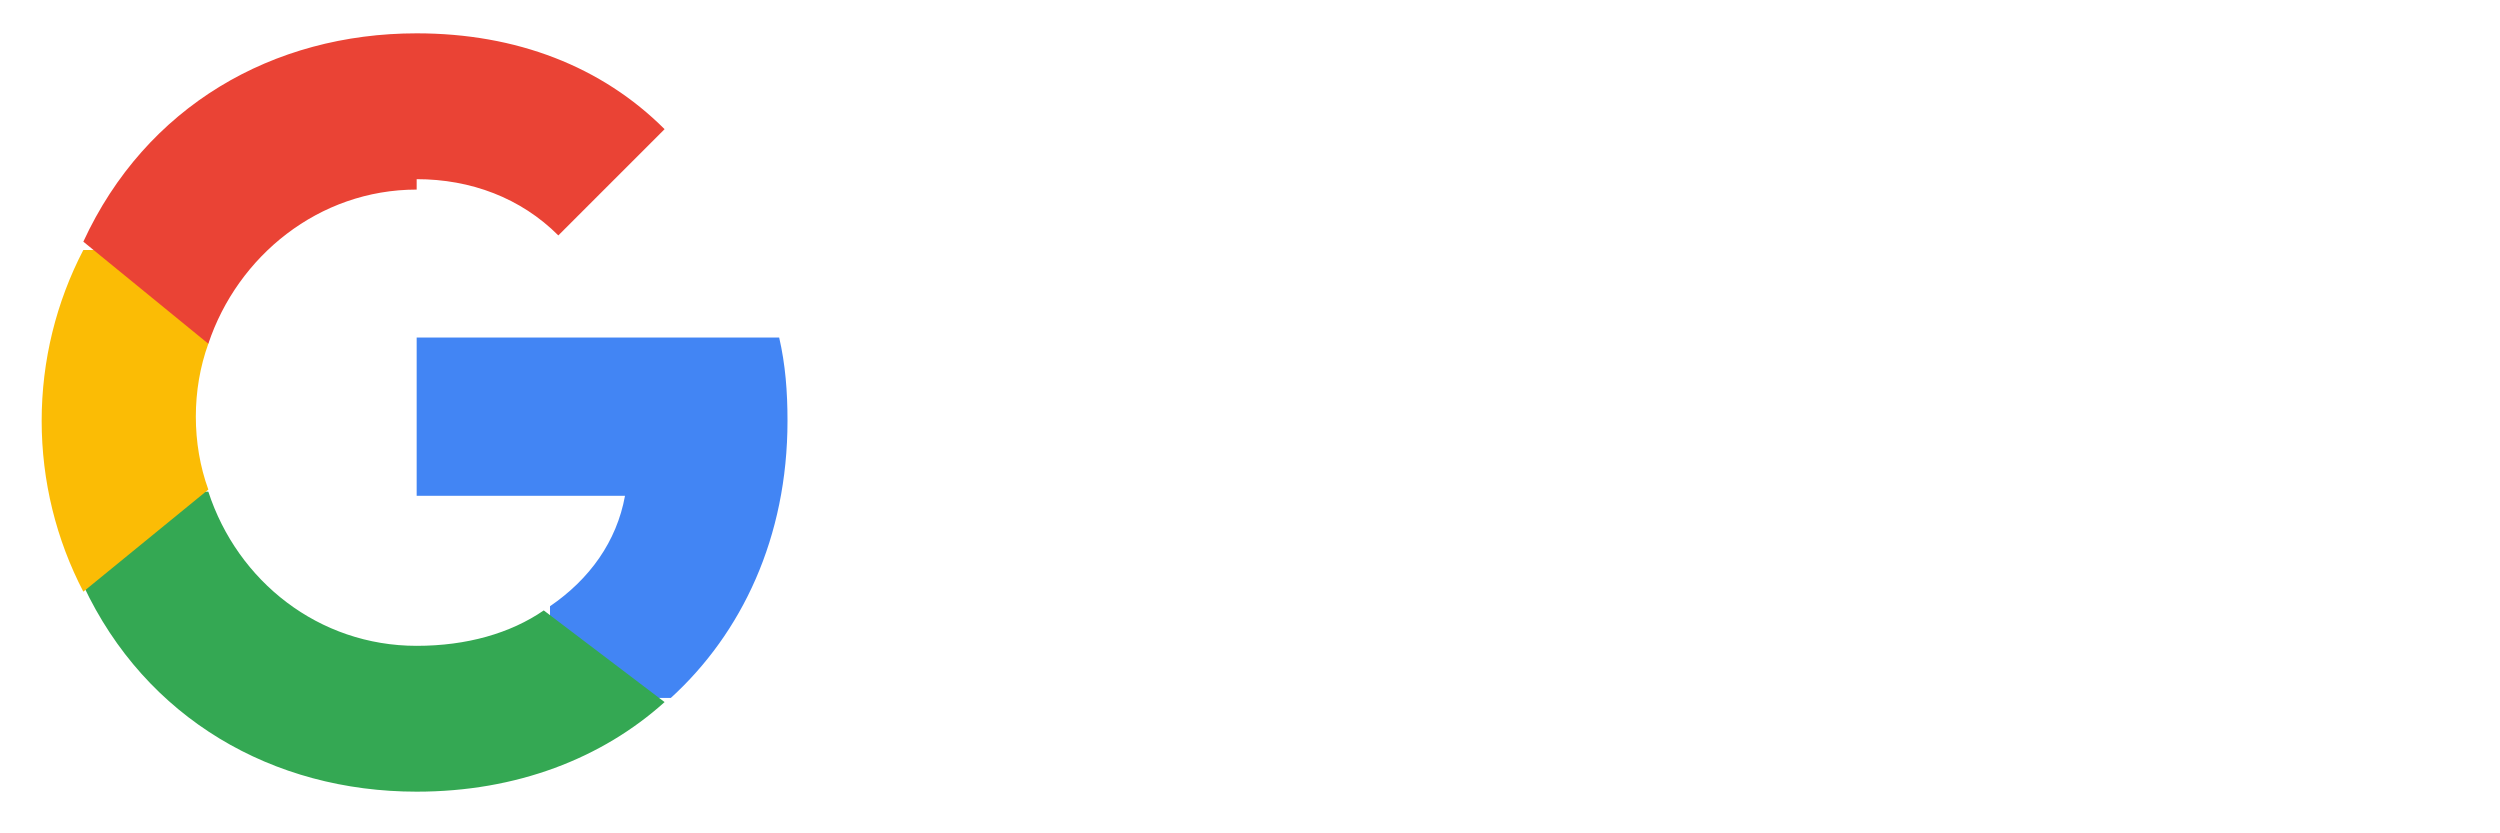 <?xml version="1.0" encoding="UTF-8"?>
<svg width="120" height="40" viewBox="0 0 120 40" fill="none" xmlns="http://www.w3.org/2000/svg">
  <path d="M37.8 20.2c0-1.4-.1-2.7-.4-4H20v7.6h10c-.4 2.2-1.7 4-3.6 5.3v4.4h5.8c3.4-3.1 5.6-7.7 5.6-13.3z" fill="#4285F4"/>
  <path d="M20 38c4.8 0 8.9-1.6 11.9-4.3l-5.8-4.4c-1.6 1.1-3.7 1.7-6.1 1.7-4.7 0-8.6-3.1-10-7.4H4v4.5C7 34.5 13.1 38 20 38z" fill="#34A853"/>
  <path d="M10 23.5c-.4-1.1-.6-2.3-.6-3.5s.2-2.4.6-3.5V12H4c-1.3 2.5-2 5.3-2 8.2s.7 5.7 2 8.2l6-4.9z" fill="#FBBC05"/>
  <path d="M20 8.6c2.6 0 5 .9 6.8 2.7l5.1-5.1C28.9 3.2 24.8 1.6 20 1.6 13.1 1.6 7 5.1 4 11.6l6 4.9c1.4-4.2 5.3-7.4 10-7.4z" fill="#EA4335"/>
</svg>
